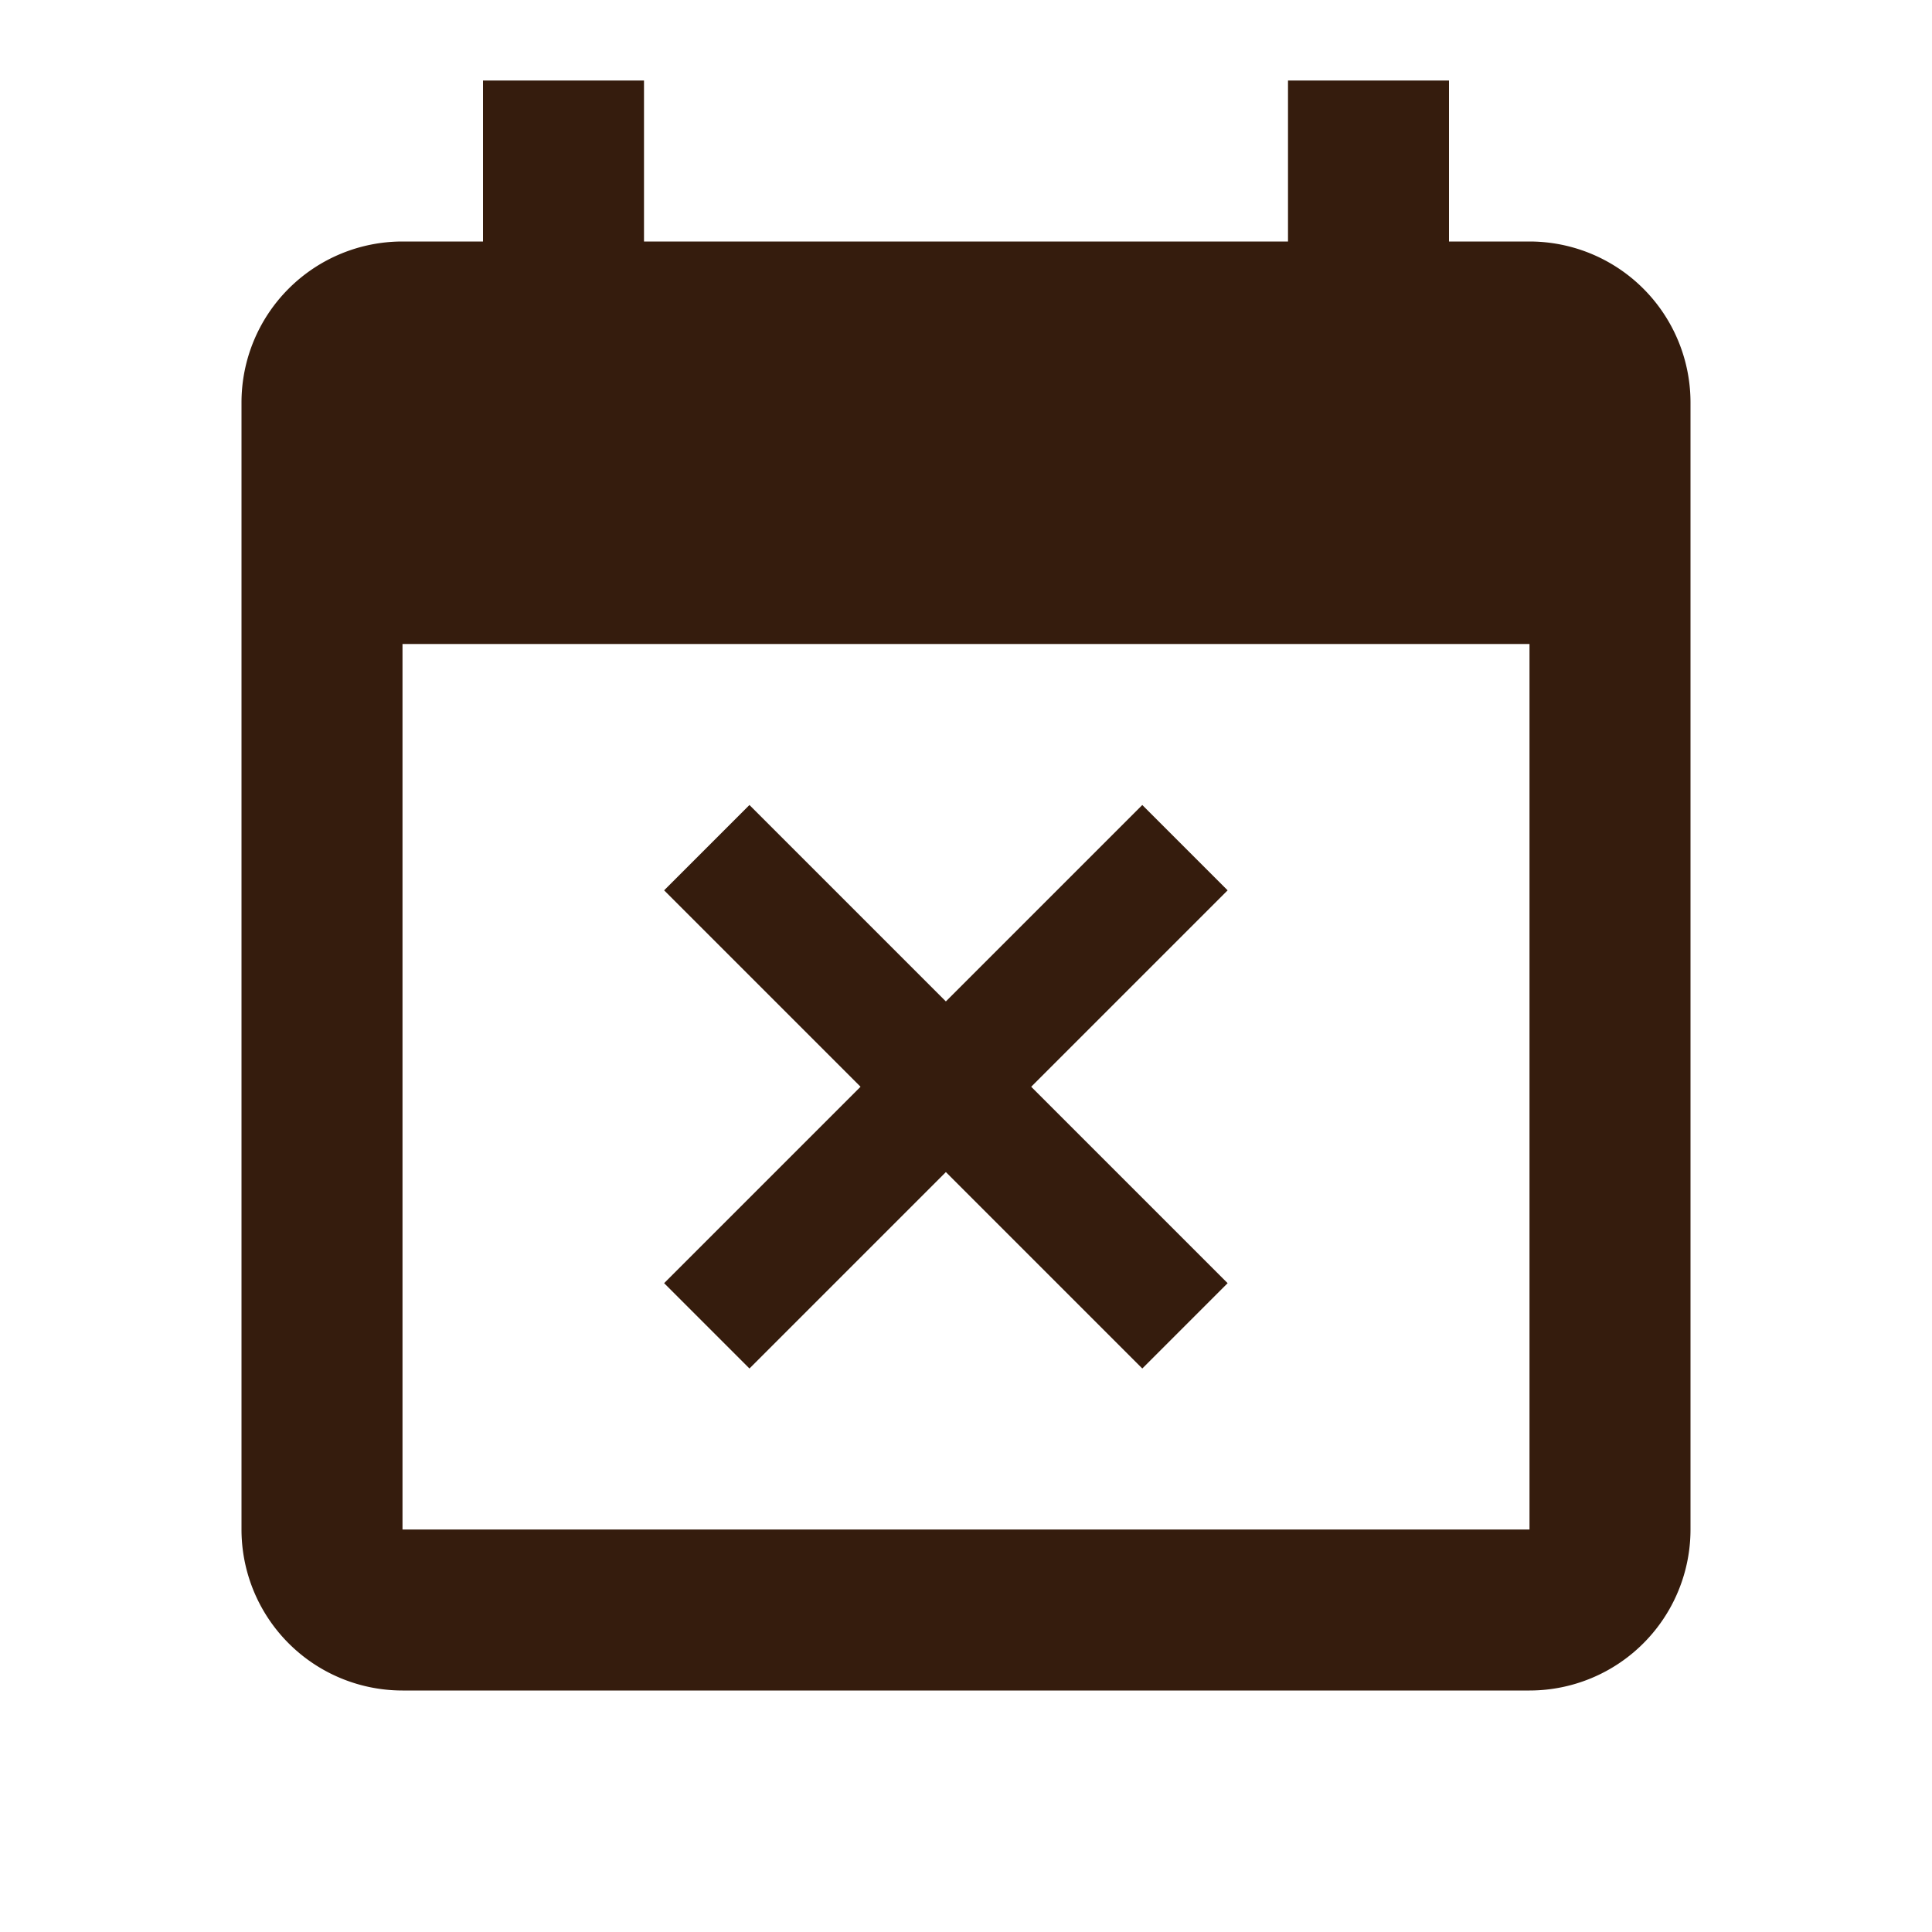 <svg id="Capa_1" data-name="Capa 1" xmlns="http://www.w3.org/2000/svg" viewBox="0 0 24 24"><defs><style>.cls-1{fill:none;}.cls-2{fill:#351c0d;}</style></defs><title>Calendario2</title><path class="cls-1" d="M0,0H24V24H0Z"/><path class="cls-2" d="M9.31,17l2.44-2.44L14.19,17l1.06-1.06L12.81,13.5l2.44-2.44L14.19,10l-2.44,2.44L9.31,10,8.25,11.06l2.44,2.44L8.25,15.94ZM19,3H18V1H16V3H8V1H6V3H5A2,2,0,0,0,3,5V19a2,2,0,0,0,2,2H19a2,2,0,0,0,2-2V5A2,2,0,0,0,19,3Zm0,16H5V8H19Z"/></svg>